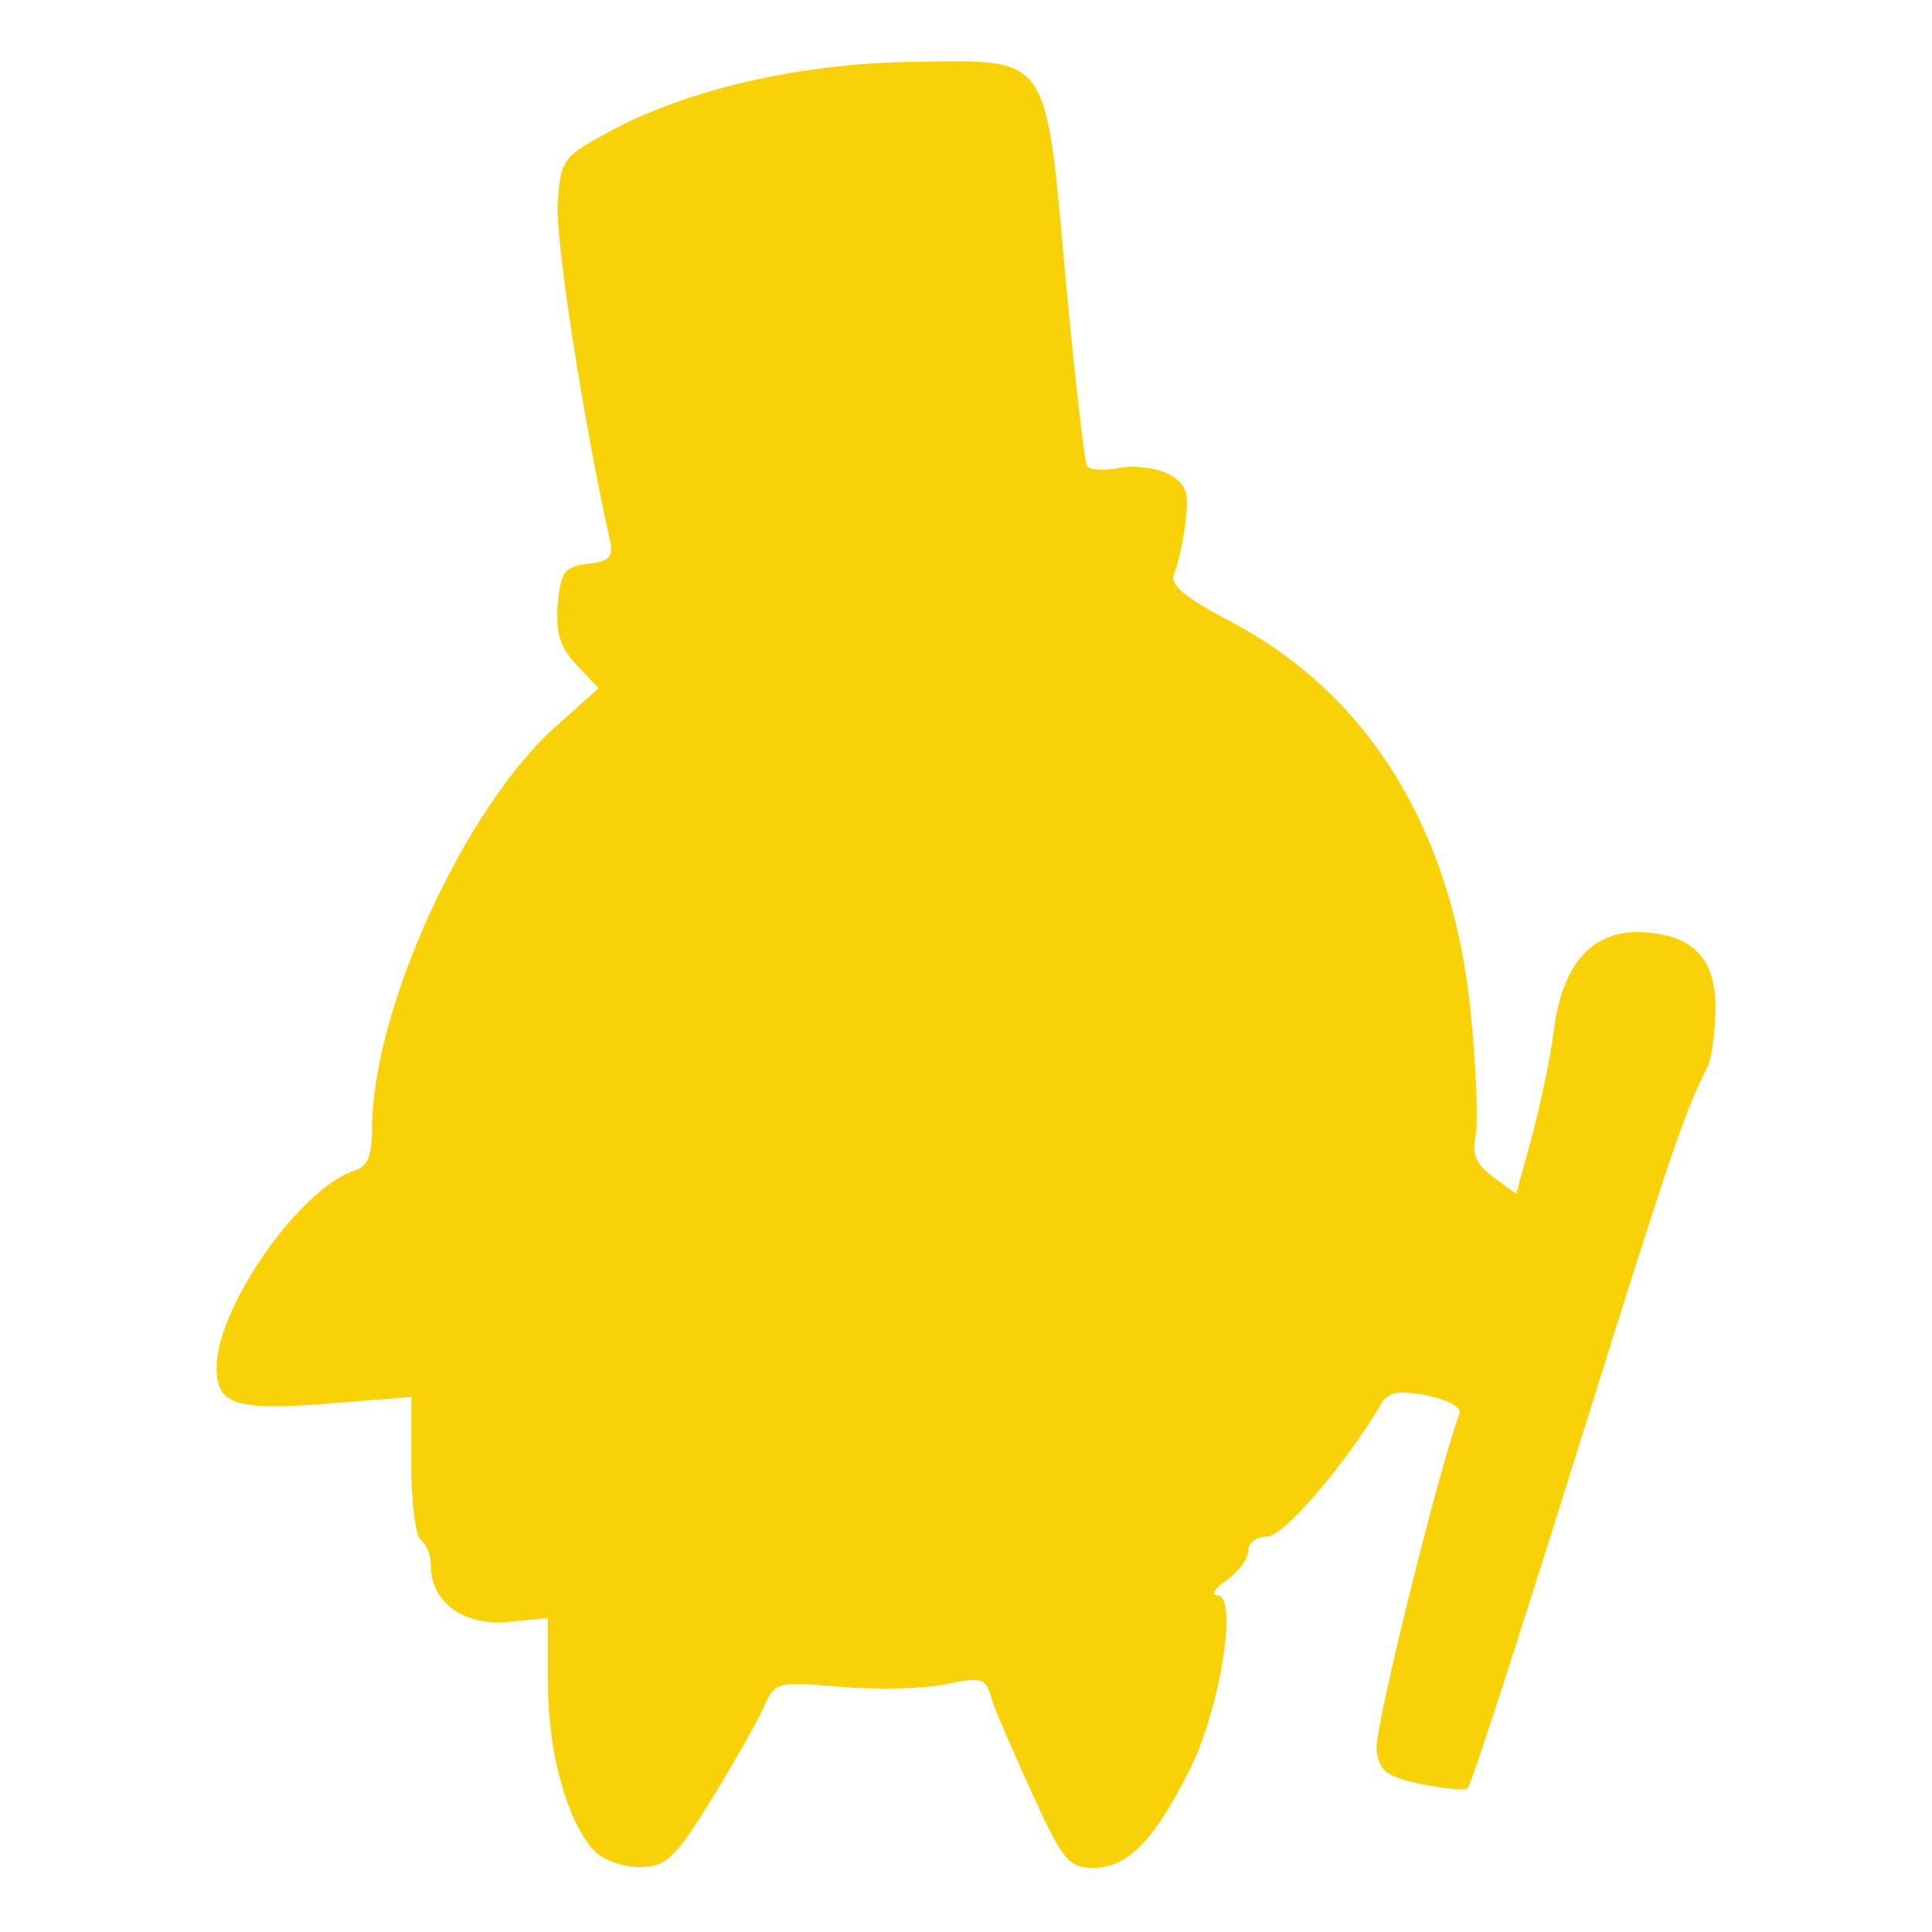 <?xml version="1.0" encoding="utf-8"?>
<!-- Generator: Adobe Illustrator 24.2.3, SVG Export Plug-In . SVG Version: 6.00 Build 0)  -->
<svg version="1.1"
	 id="Layer_1" xmlns:cc="http://creativecommons.org/ns#" xmlns:dc="http://purl.org/dc/elements/1.1/" xmlns:rdf="http://www.w3.org/1999/02/22-rdf-syntax-ns#" xmlns:svg="http://www.w3.org/2000/svg"
	 xmlns="http://www.w3.org/2000/svg" xmlns:xlink="http://www.w3.org/1999/xlink" x="0px" y="0px" viewBox="0 0 256 256"
	 style="enable-background:new 0 0 256 256;" xml:space="preserve">
<style type="text/css">
	.st0{fill:#f8d206;}
</style>
<path class="st0" d="M227.3,133.5c0,3.2-0.5,6.8-1.1,8c-3,5.8-4.9,11.5-17.5,51.7c-7.4,23.7-13.8,43.4-14.2,43.7
	c-0.4,0.4-3.1,0.1-6.2-0.5c-4.6-1-5.6-1.7-5.9-4.6c-0.3-2.7,8.3-37.4,11-44.5c0.3-0.8-1.5-1.8-4.3-2.4c-3.9-0.7-5.2-0.5-6.2,1.3
	c-4.6,7.8-12.8,17.4-15,17.4c-1.4,0-2.5,0.8-2.5,1.9s-1.3,2.8-2.9,3.9s-2.1,2-1.2,2c2.8,0,0.4,15-3.7,23.2
	c-4.7,9.3-8.2,12.9-12.7,12.9c-3.3,0-4.1-1-8.2-10c-2.5-5.5-5-11.2-5.4-12.7c-0.7-2.5-1.3-2.6-6.2-1.6c-3,0.6-9.2,0.7-13.9,0.3
	c-8.3-0.7-8.5-0.7-10.1,2.9c-0.9,2-4.1,7.6-7,12.3c-4.7,7.6-5.9,8.7-9.4,8.7c-2.3,0-4.9-1-6.1-2.3v0c-3.5-3.9-6-13-6-22.1v-8.6
	l-5.3,0.5c-5.8,0.6-10.2-2.6-10.2-7.4c0-1.4-0.6-2.9-1.3-3.4c-0.7-0.4-1.3-4.9-1.3-9.9v-9.1l-10,0.8c-13.3,1.1-15.8,0.3-15.8-4.7
	c0-8,11.1-23.8,18.3-26.1c1.7-0.5,2.3-2,2.3-5.5c0-15.8,12.3-42.6,24.3-53.3l5.7-5.1l-2.9-3.1c-2.2-2.3-2.8-4.3-2.5-8
	c0.4-4.4,0.9-5,4-5.4c2.9-0.3,3.4-0.9,2.9-3.2c-3.5-15.7-7.2-39.6-6.9-44.5c0.4-5.9,0.6-6.2,7.1-9.7c10.3-5.5,25-8.9,40-9.1
	c18.2-0.3,17.5-1.3,20.2,28.7c1.2,13.1,2.5,24.2,2.8,24.8c0.3,0.6,2.3,0.7,4.3,0.3c2-0.4,4.9,0,6.5,0.8c2.4,1.3,2.8,2.4,2.3,6.3
	c-0.3,2.6-1,5.7-1.5,6.8c-0.7,1.6,1.1,3.1,7.9,6.7c18.1,9.7,29.1,27.8,31.4,51.8c0.7,7.1,1,14.4,0.6,16.2c-0.5,2.4,0.2,3.8,2.4,5.4
	l3,2.2l2-7.3c1.1-4,2.5-10.5,3-14.4c1.1-8.6,4.9-13,11.1-13C224.2,123.7,227.3,126.8,227.3,133.5z"/>
</svg>
